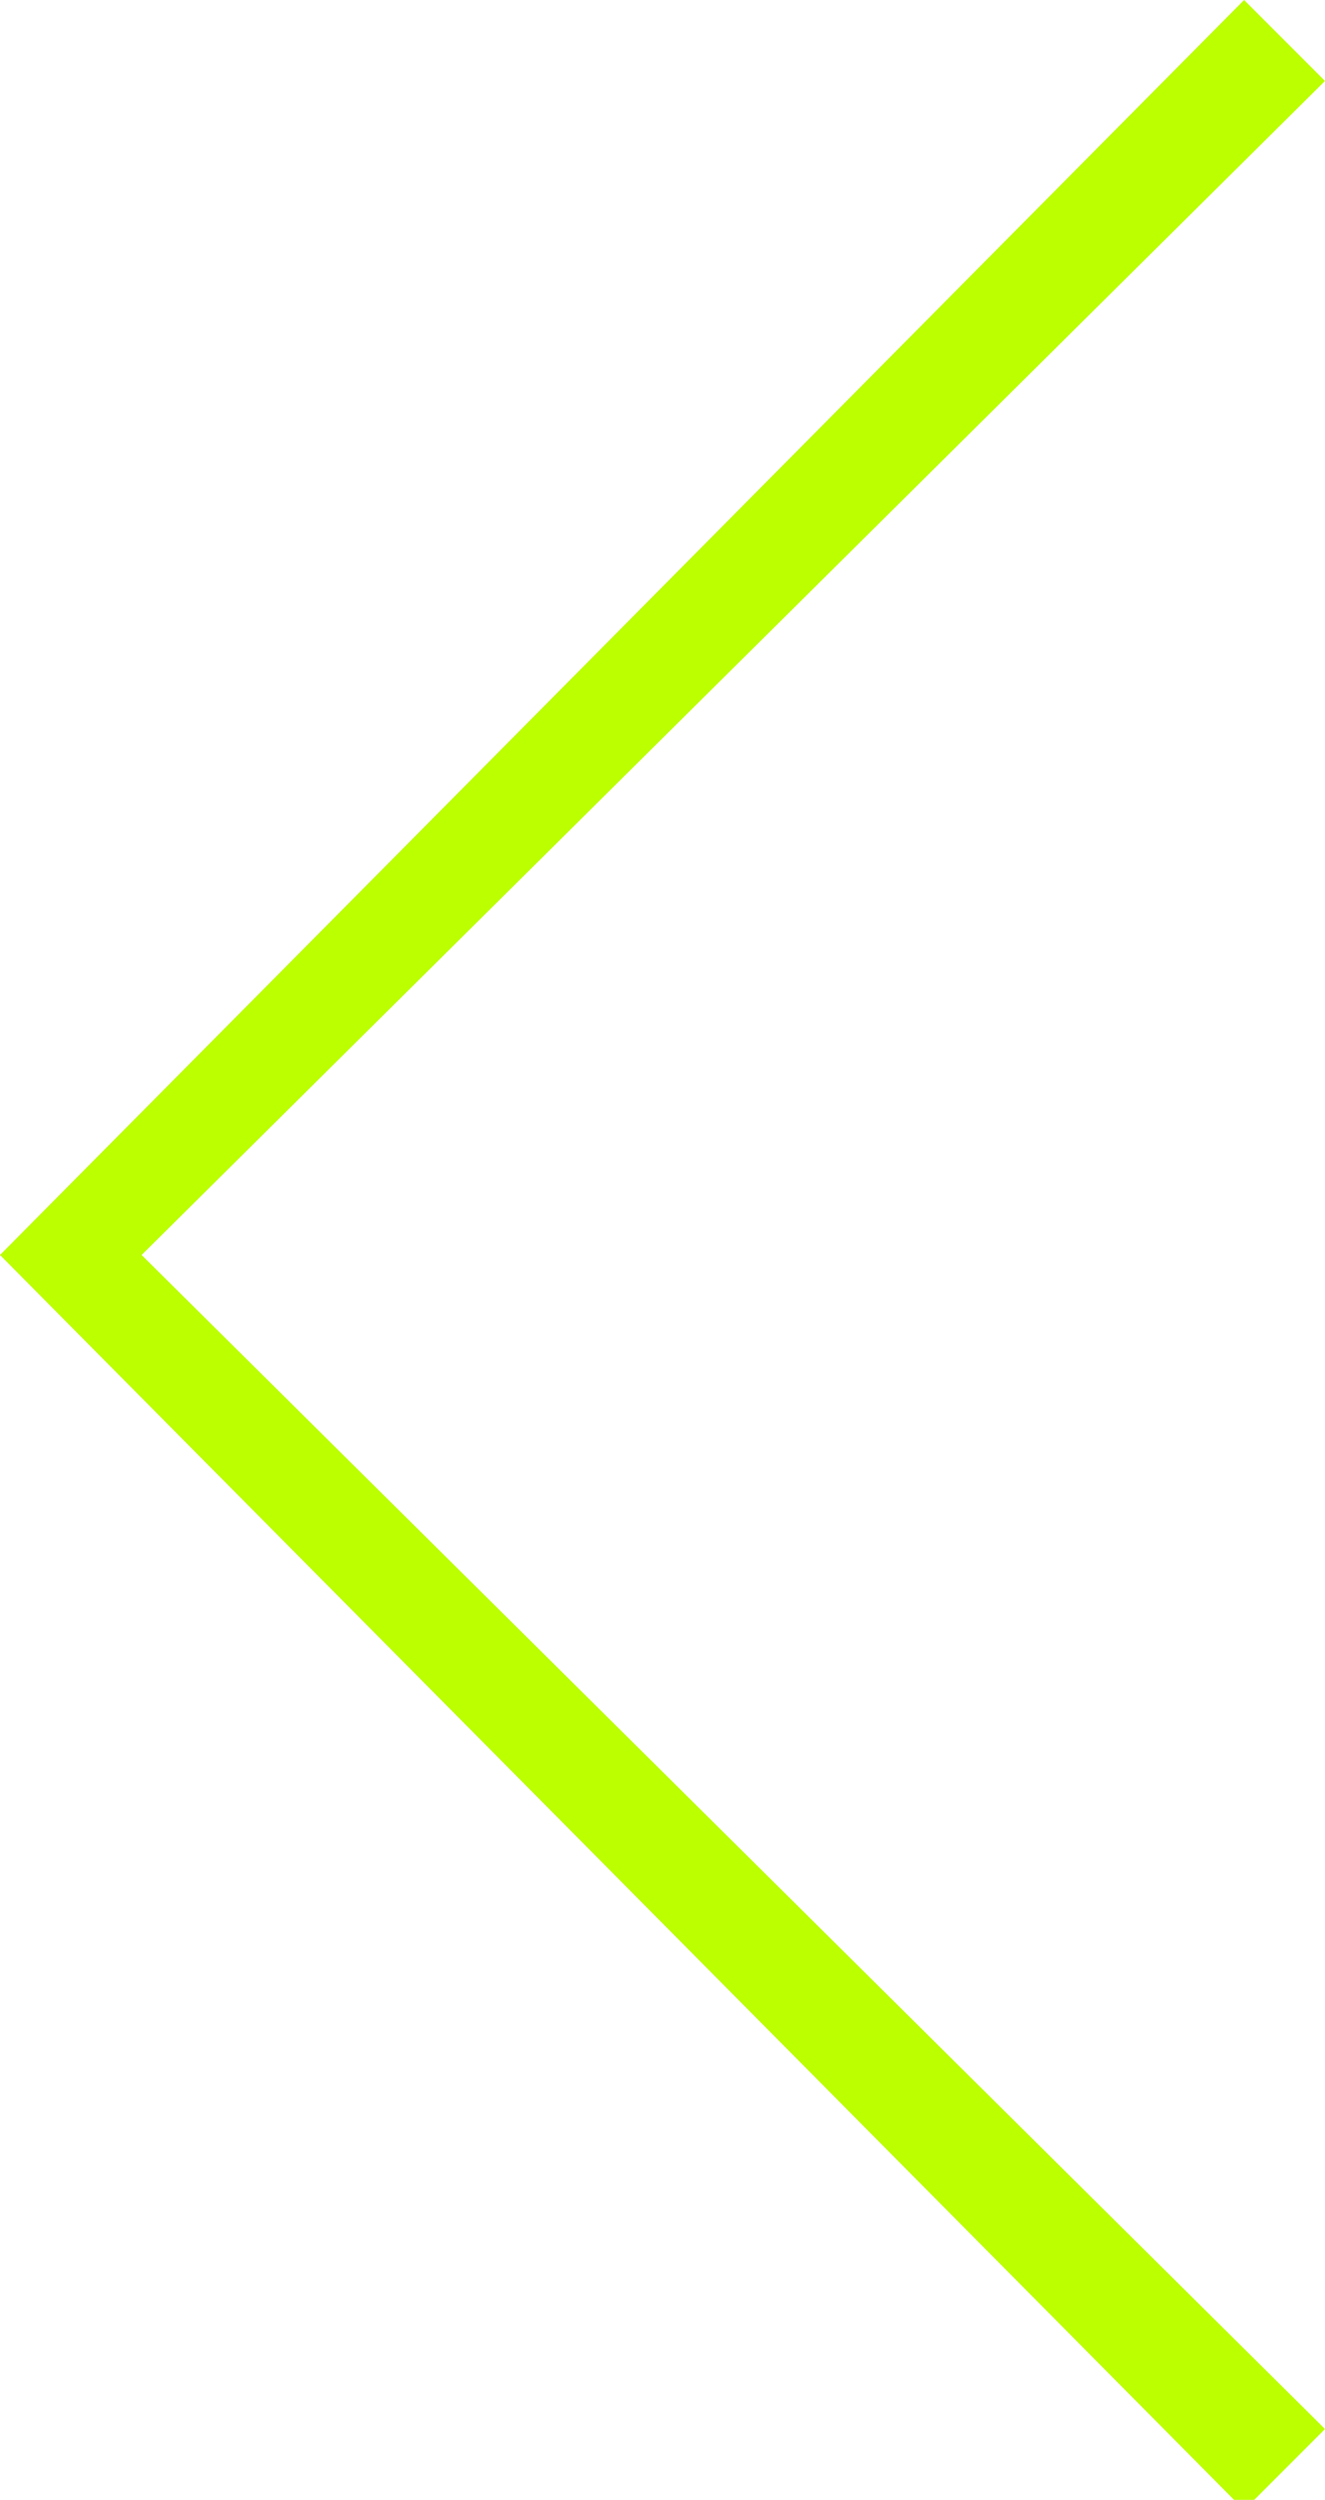 <?xml version="1.0" encoding="utf-8"?>
<!-- Generator: Adobe Illustrator 23.0.5, SVG Export Plug-In . SVG Version: 6.00 Build 0)  -->
<svg version="1.1" id="Layer_1" xmlns="http://www.w3.org/2000/svg" xmlns:xlink="http://www.w3.org/1999/xlink" x="0px" y="0px"
	 width="13.1px" height="24.7px" viewBox="0 0 13.1 24.7" style="enable-background:new 0 0 13.1 24.7;" xml:space="preserve">
<style type="text/css">
	.st0{fill:#BBFF00;}
</style>
<polygon class="st0" points="12.3,24.8 0,12.4 12.3,0 13.1,0.8 1.4,12.4 13.1,24 "/>
</svg>

